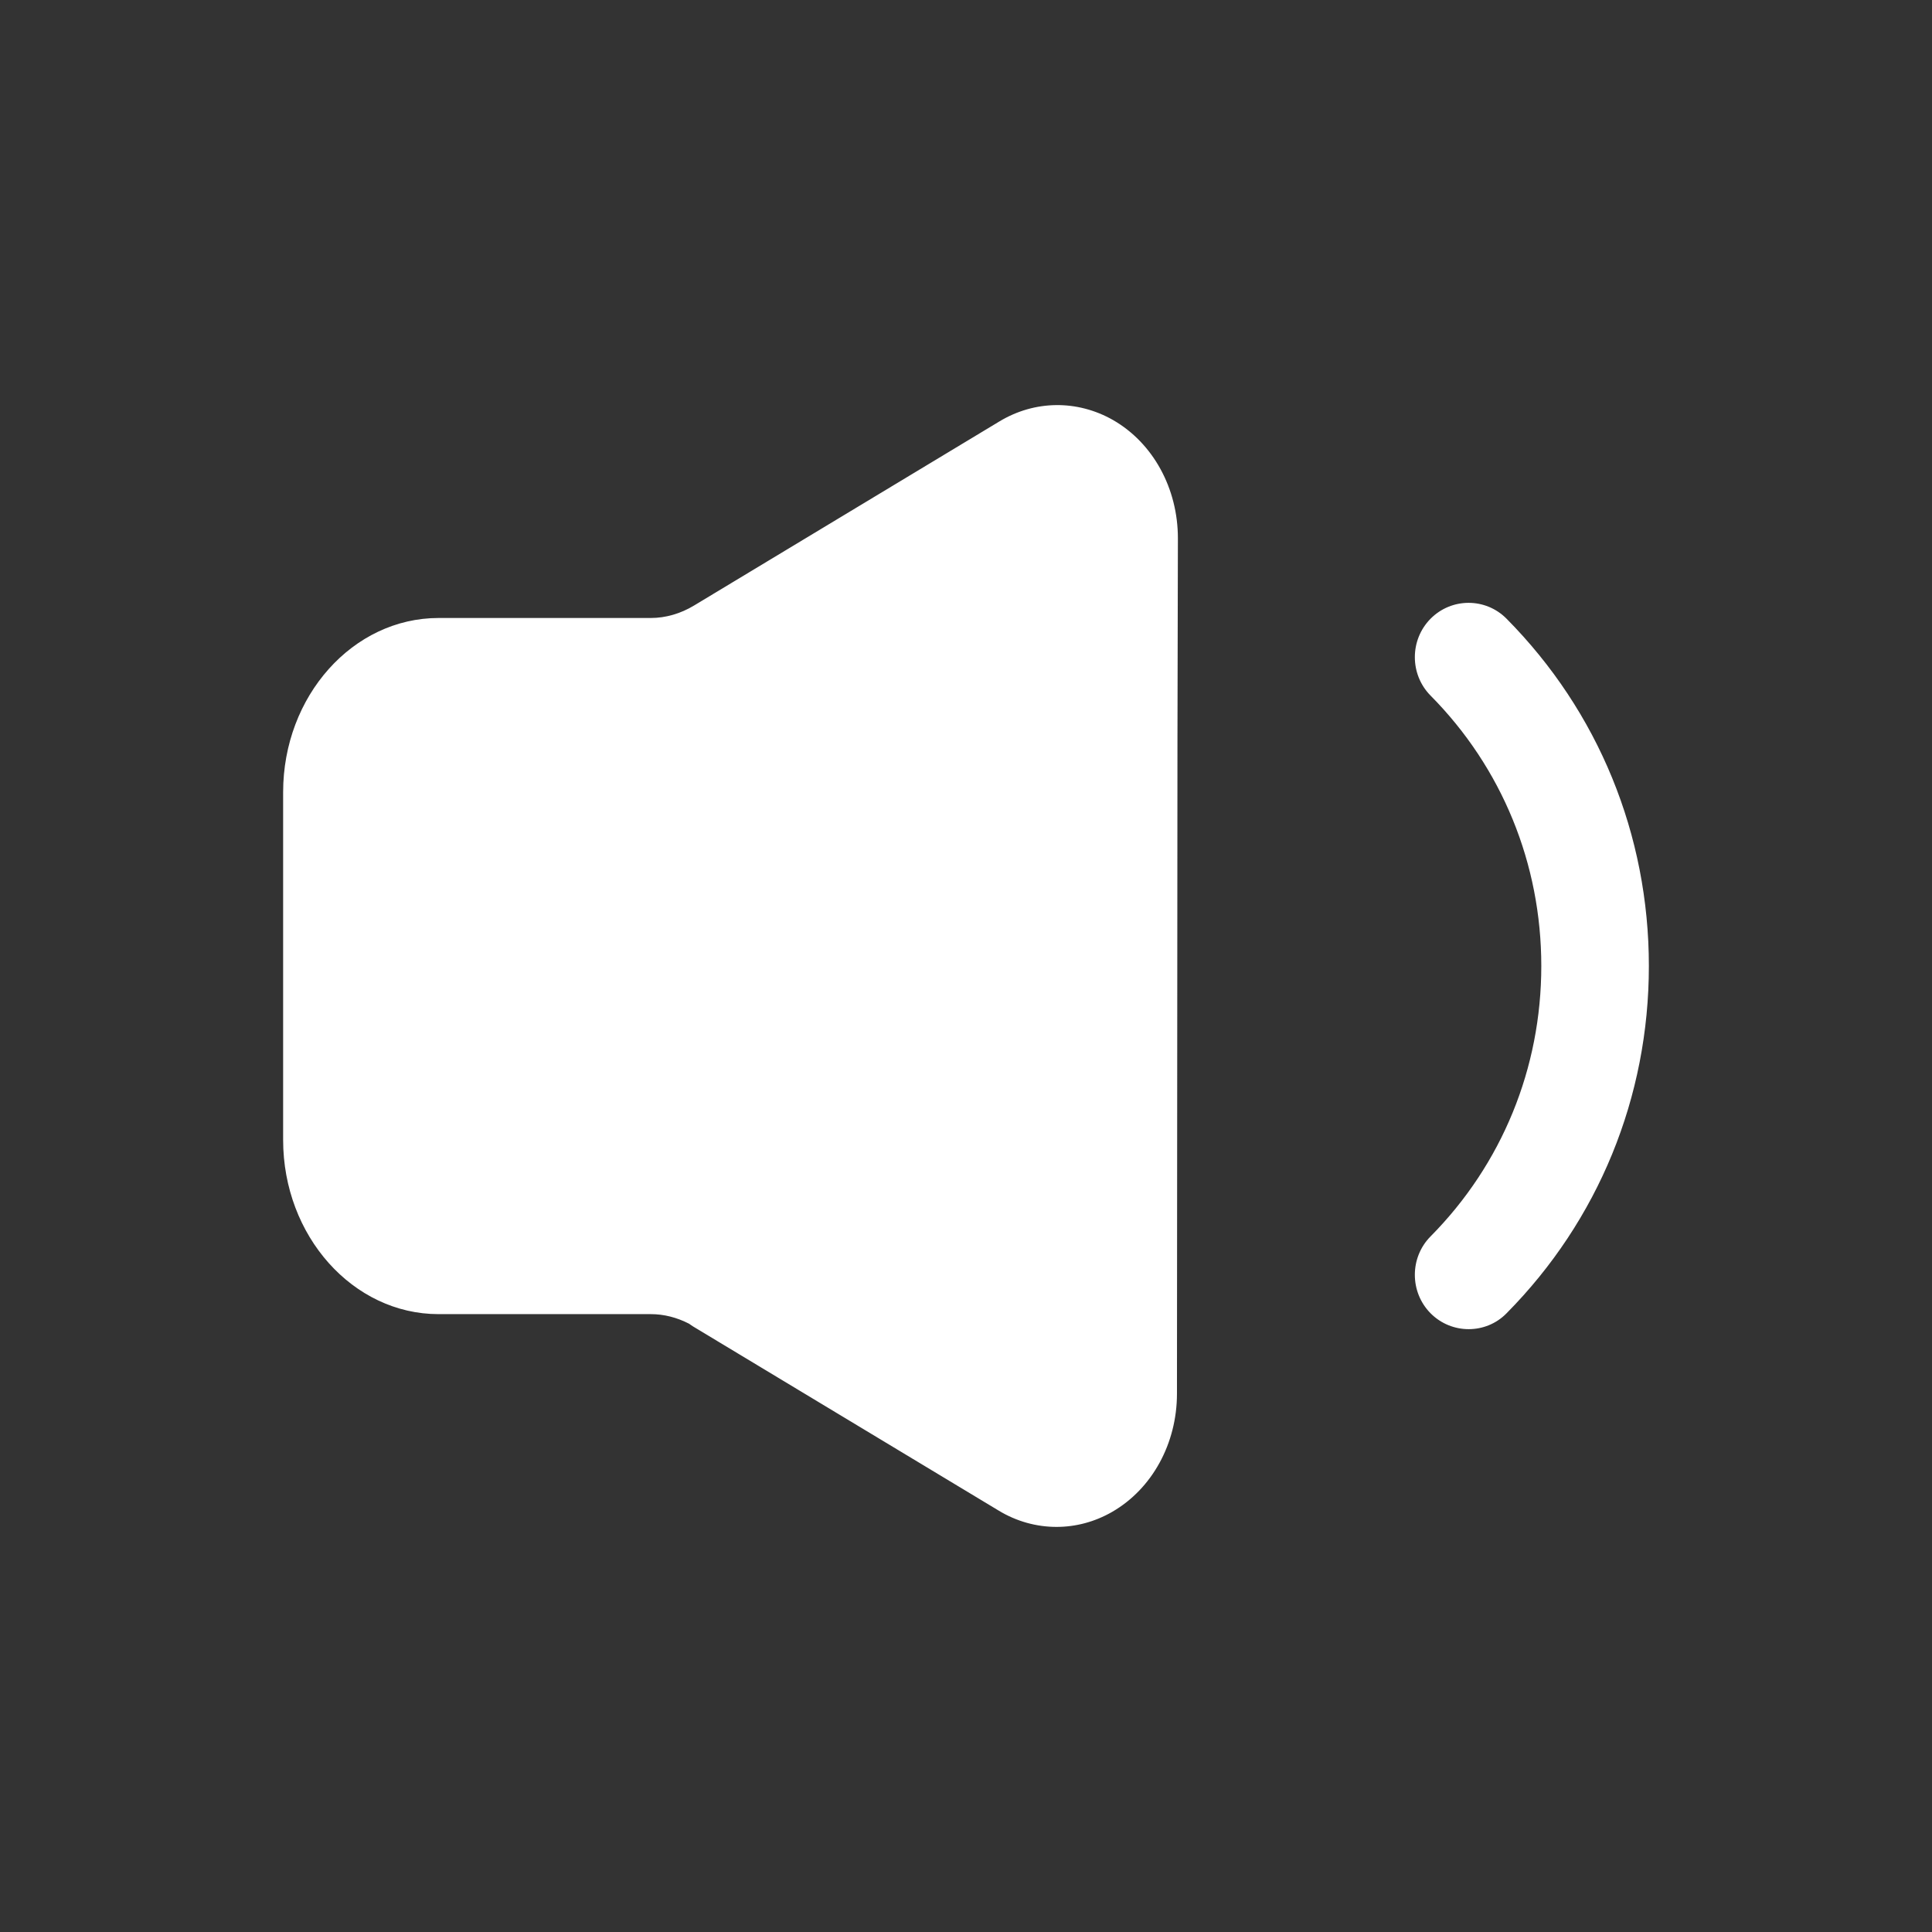 <svg xmlns="http://www.w3.org/2000/svg" width="31" height="31" viewBox="0 0 31 31">
  <rect x="0" y="0" width="31" height="31" fill="#333333" stroke="none"/>
  <path fill="#FFF" d="M12.452,18 C12.133,18 11.811,17.913 11.522,17.737 L6.623,14.785 C6.601,14.77 6.576,14.755 6.557,14.74 C6.36,14.639 6.154,14.586 5.943,14.586 L2.537,14.586 C1.163,14.586 0.043,13.331 0.043,11.791 L0.043,6.211 C0.043,4.668 1.163,3.416 2.537,3.416 L5.943,3.416 C6.181,3.416 6.422,3.346 6.638,3.215 L11.536,0.262 C12.103,-0.08 12.785,-0.087 13.36,0.24 C14.003,0.61 14.4,1.337 14.4,2.138 L14.393,5.378 L14.385,15.862 C14.385,16.663 13.985,17.39 13.345,17.759 C13.063,17.921 12.758,18 12.452,18 Z M19.066,14.827 C18.845,14.827 18.624,14.743 18.454,14.572 C18.118,14.232 18.118,13.678 18.454,13.339 C19.601,12.18 20.231,10.64 20.231,9 C20.231,7.36 19.601,5.819 18.454,4.661 C18.118,4.321 18.118,3.768 18.454,3.428 C18.791,3.088 19.338,3.088 19.674,3.428 C21.147,4.916 21.957,6.894 21.957,9 C21.957,11.106 21.147,13.083 19.674,14.572 C19.507,14.743 19.286,14.827 19.066,14.827 L19.066,14.827 Z" transform="translate(4.5 6.5)"/>
</svg>
